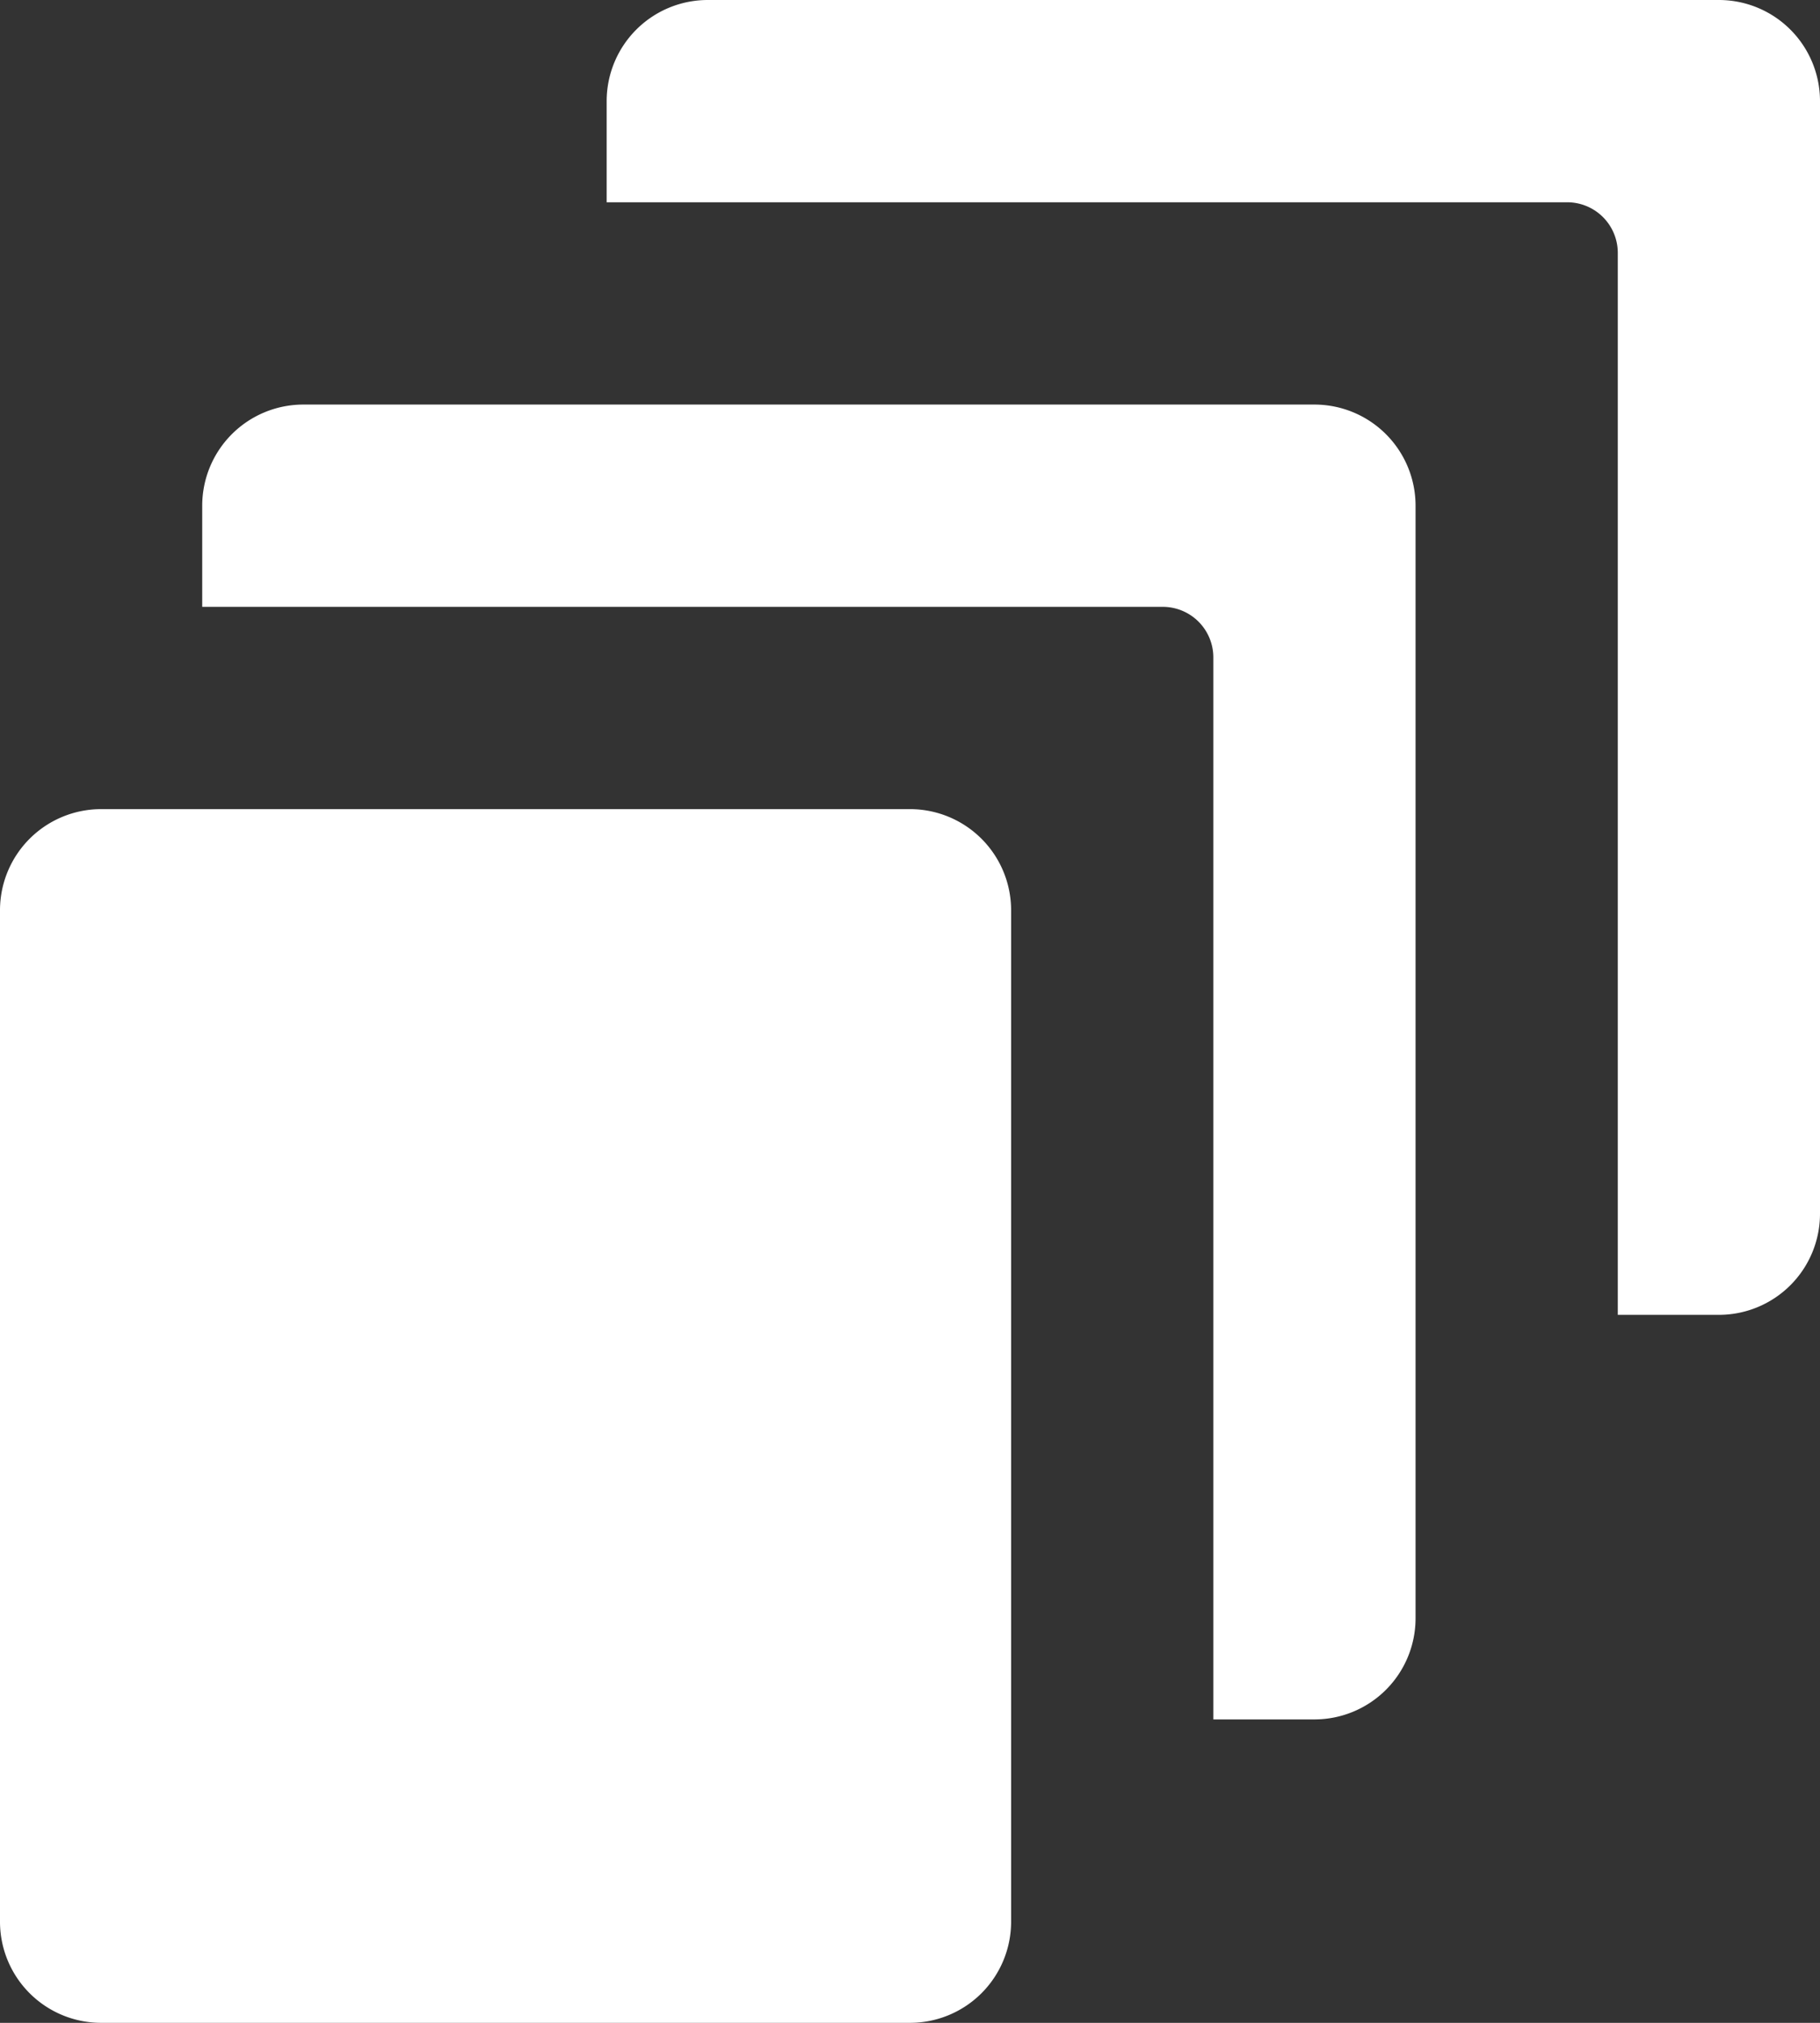 <svg xmlns="http://www.w3.org/2000/svg" width="18" height="20" viewBox="0 0 18 20">
  <rect x="0" y="0" width="18" height="20" fill="#333333" stroke="none"/>
  <path id="documents-svgrepo-com" d="M3,21V11a1,1,0,0,1,1-1h8a1,1,0,0,1,1,1V21a1,1,0,0,1-1,1H4A1,1,0,0,1,3,21ZM20,2H10A1,1,0,0,0,9,3V4h9.5a.5.5,0,0,1,.5.5V15h1a1,1,0,0,0,1-1V3A1,1,0,0,0,20,2ZM16,19a1,1,0,0,0,1-1V7a1,1,0,0,0-1-1H6A1,1,0,0,0,5,7V8h9.5a.5.5,0,0,1,.5.5V19Z" transform="translate(-3 -2)" fill="#fff"/>
</svg>
